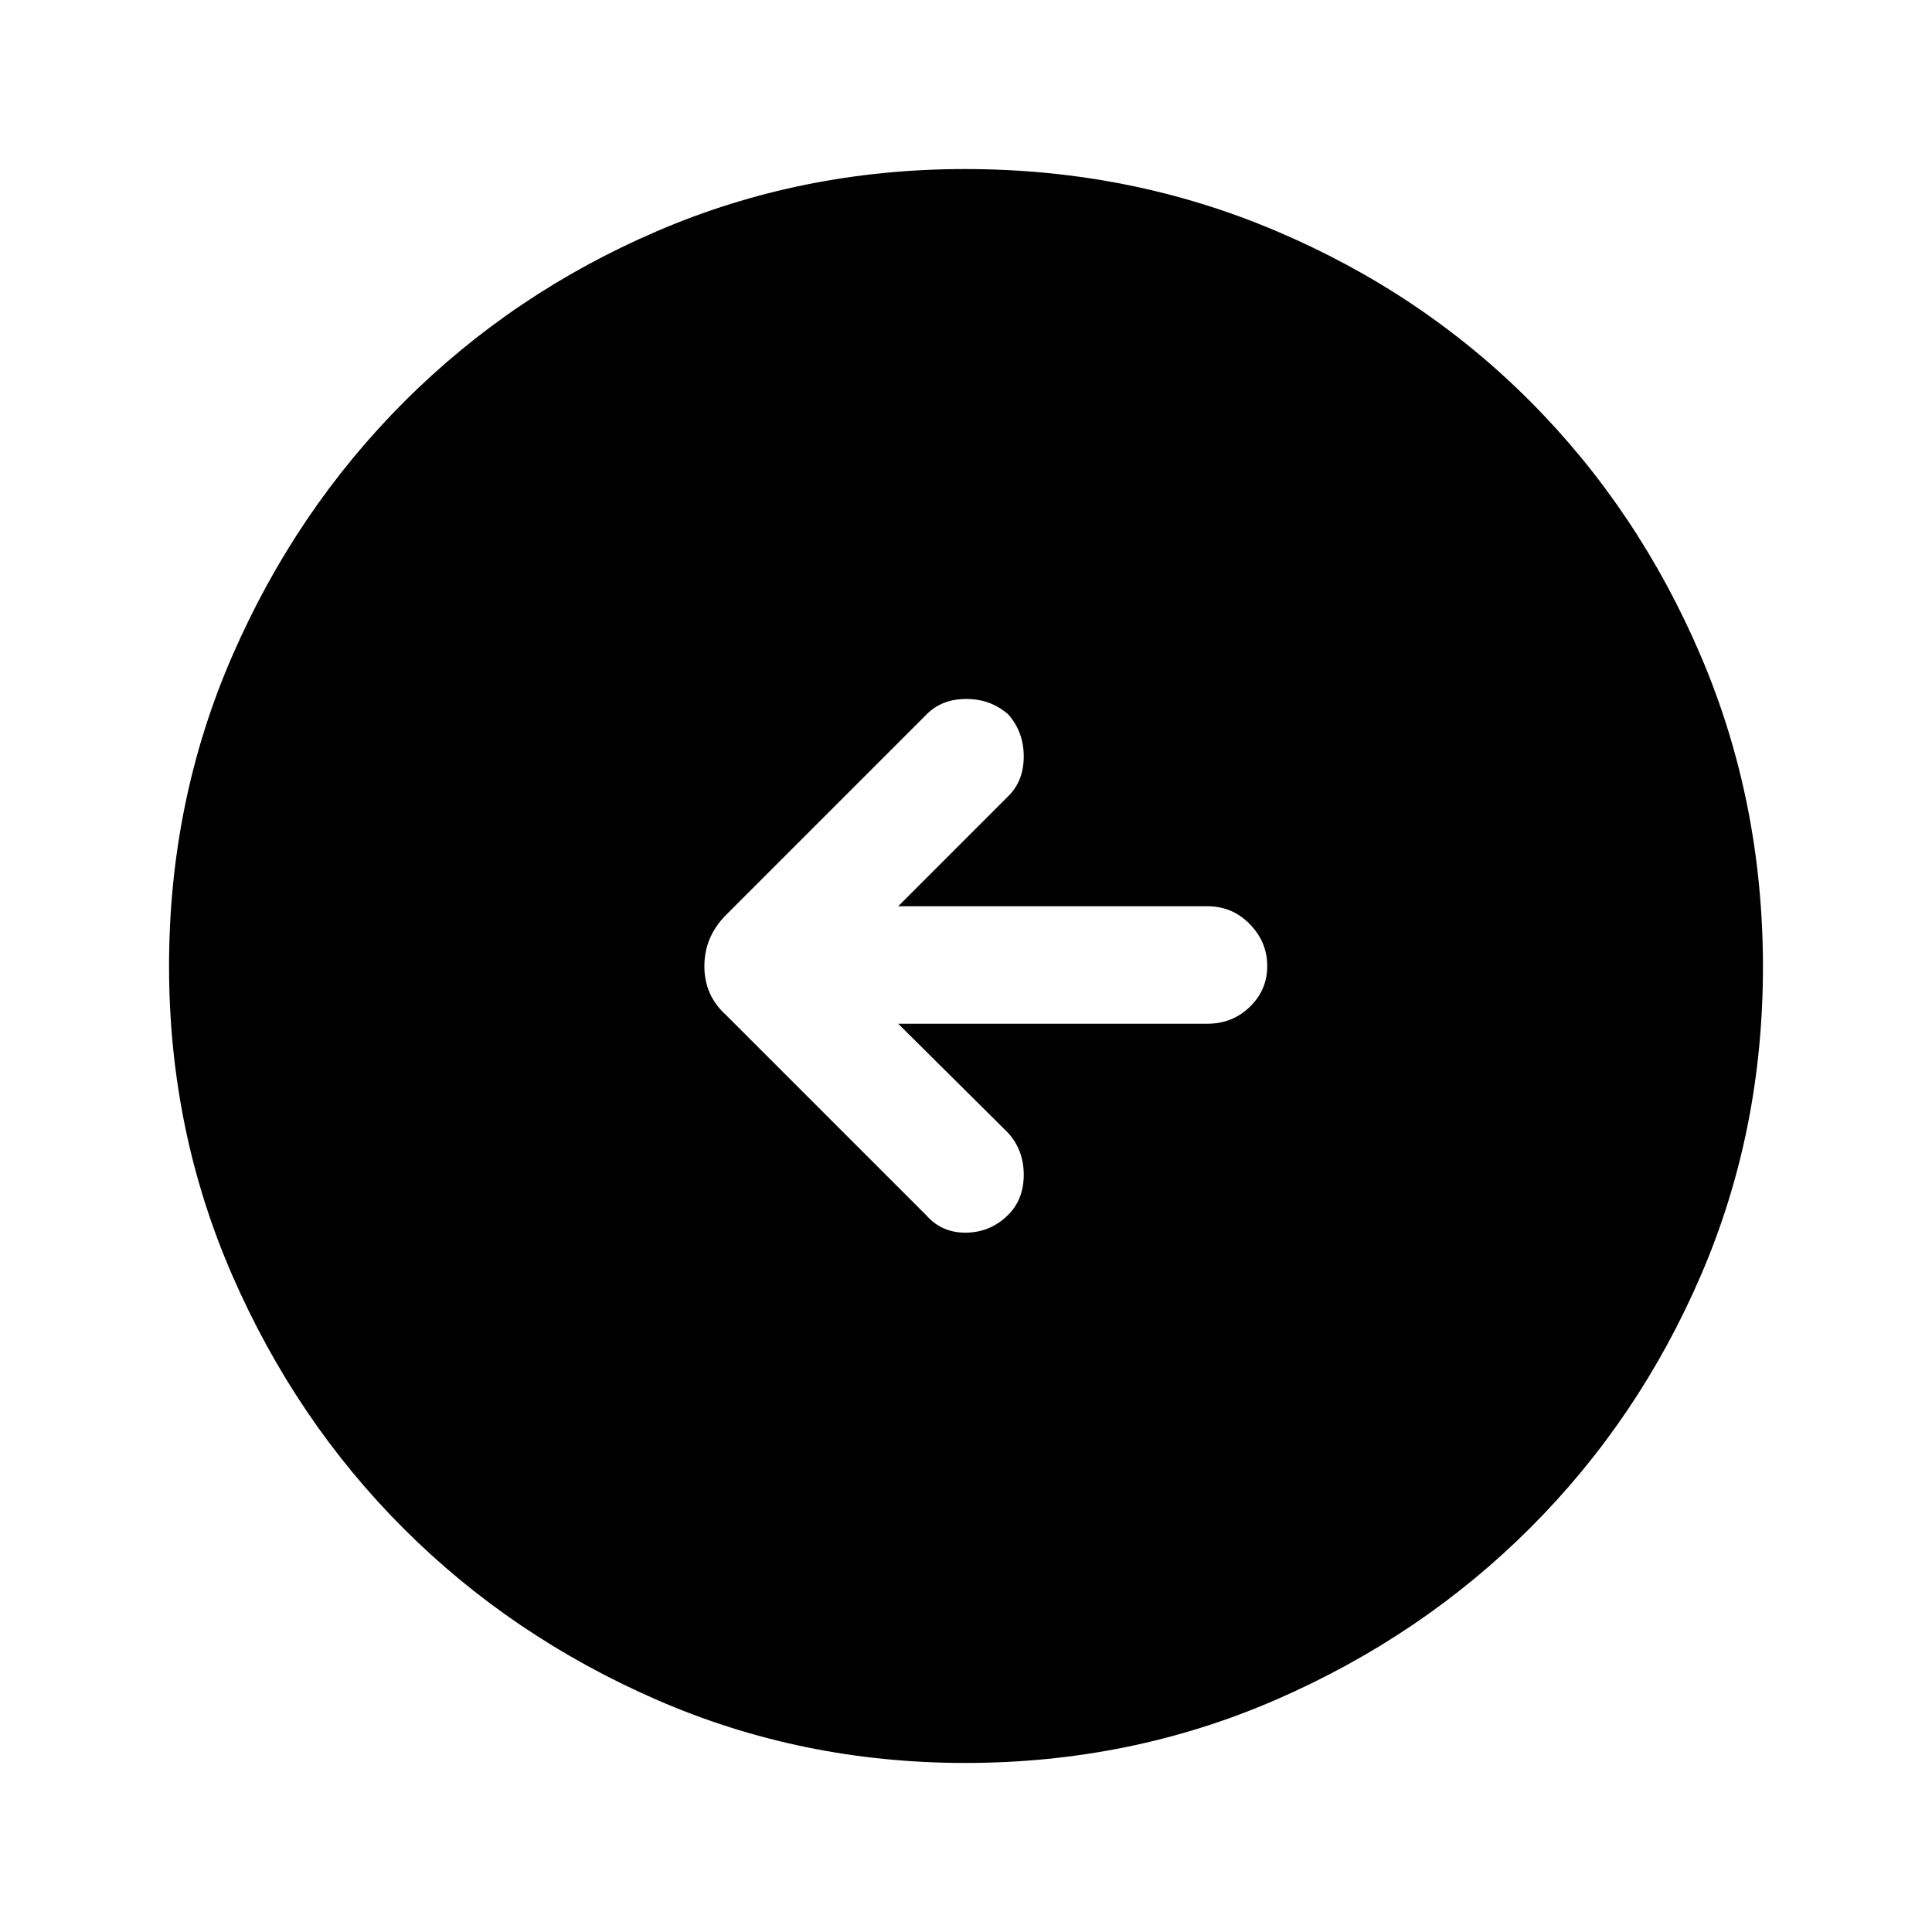 <svg xmlns="http://www.w3.org/2000/svg" height="48" viewBox="0 -960 960 960" width="48"><path d="M446.31-451.31H600q12.35 0 21.02-8.38t8.67-20.31q0-11.92-8.67-20.81-8.67-8.88-21.02-8.88H446.31l54.69-54.7q7.69-7.56 7.69-19.74T501-605q-8.69-7.69-20.87-7.69-12.18 0-19.74 7.69l-99.77 99.77Q350-494.43 350-479.91q0 14.53 10.62 24.14L460.39-356q7.69 8.69 19.8 8.5 12.12-.19 20.81-8.89 7.69-7.69 7.69-19.87T501-397l-54.69-54.31ZM479.61-84q-81.4 0-153.42-31.44-72.02-31.44-125.65-85.05-53.63-53.61-85.09-125.73Q84-398.33 84-479.93q0-82.11 31.5-154.36 31.5-72.24 85.4-126.15 53.89-53.9 125.65-84.73Q398.3-876 479.49-876q82.17 0 154.72 30.82 72.55 30.81 126.24 84.71 53.68 53.89 84.62 126.27Q876-561.82 876-479.53q0 81.68-30.82 153.2-30.81 71.51-84.69 125.41-53.89 53.89-126.25 85.41Q561.88-84 479.61-84Z"/></svg>